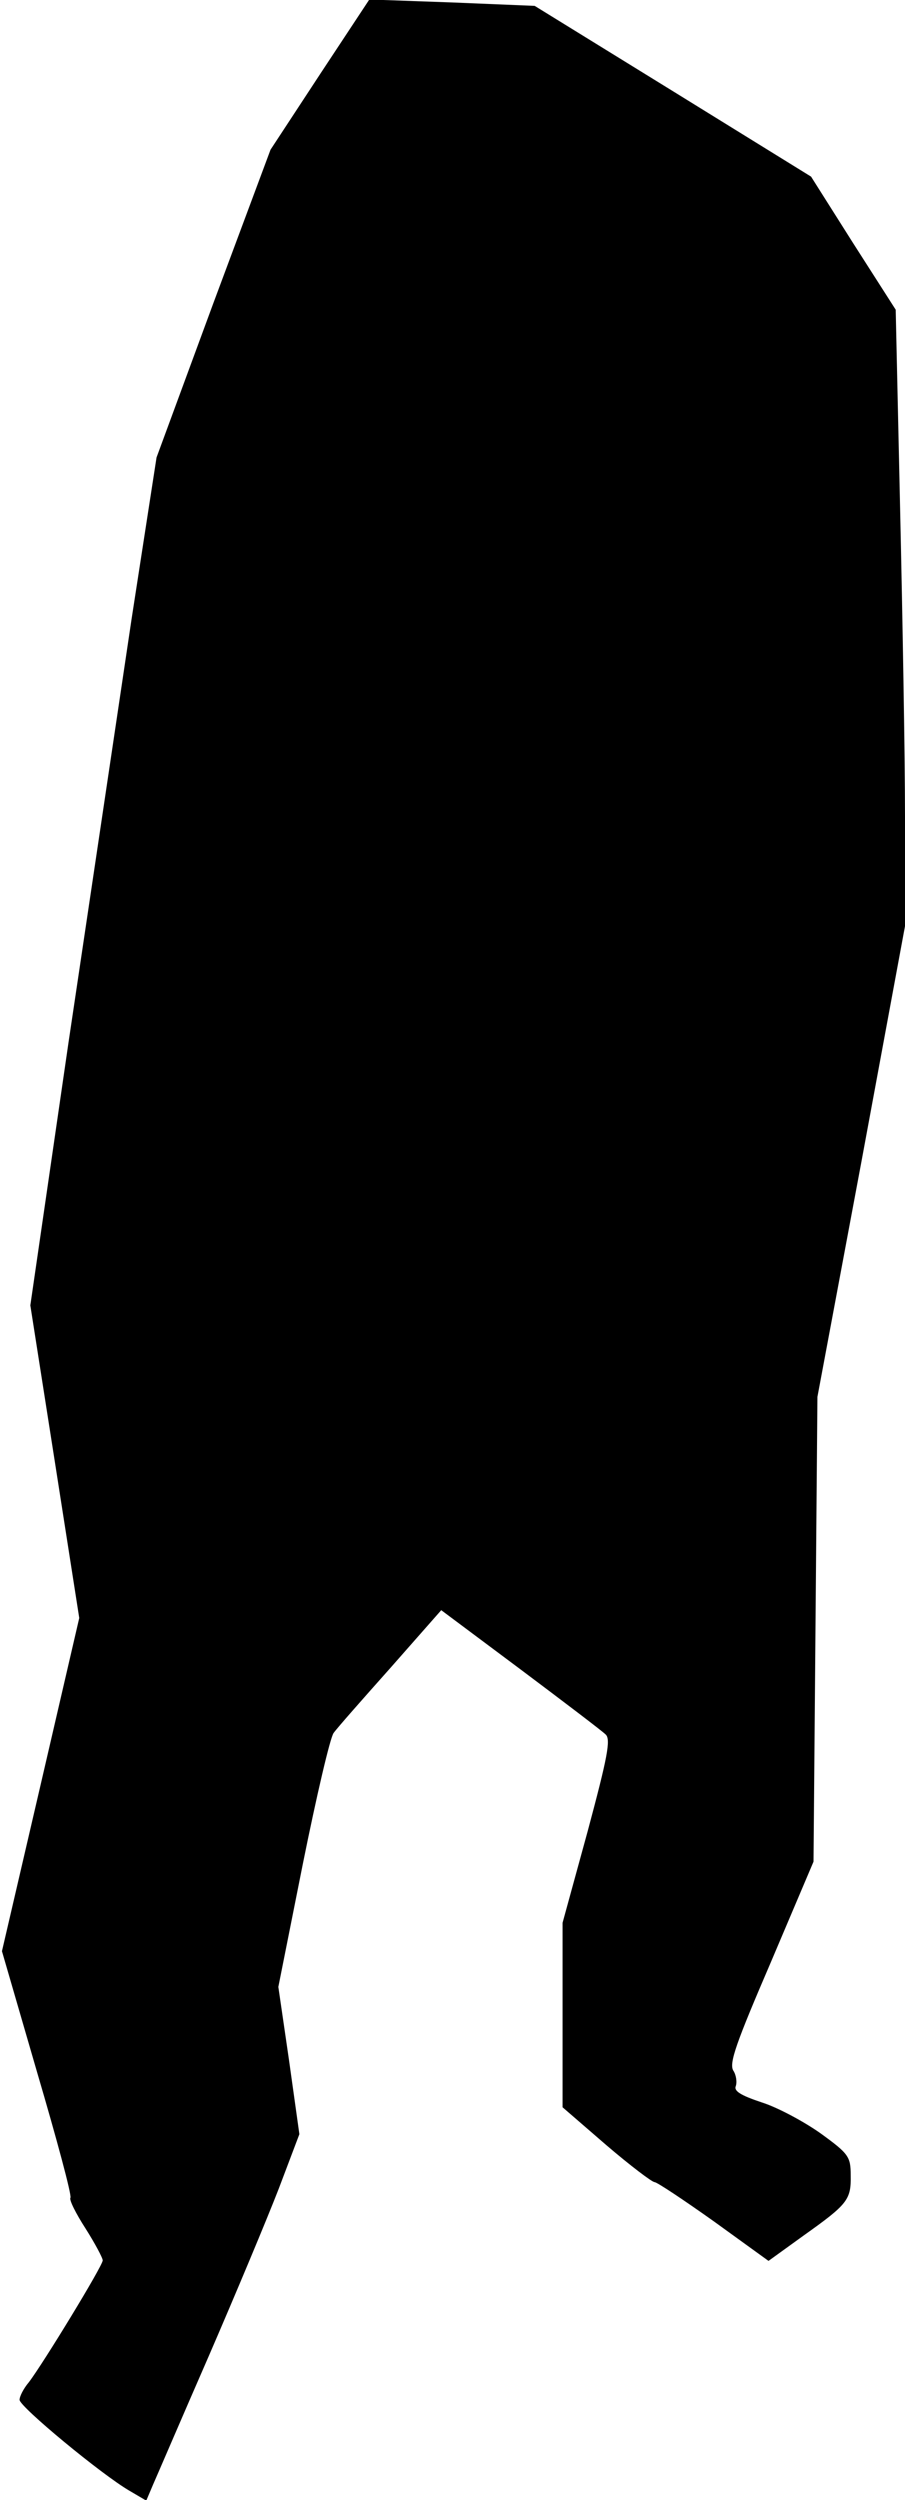 <?xml version="1.0" standalone="no"?>
<!DOCTYPE svg PUBLIC "-//W3C//DTD SVG 20010904//EN"
 "http://www.w3.org/TR/2001/REC-SVG-20010904/DTD/svg10.dtd">
<svg version="1.0" xmlns="http://www.w3.org/2000/svg"
 width="185pt" height="511pt" viewBox="0 0 185 511"
 preserveAspectRatio="xMidYMid meet">
<g transform="translate(0,511) scale(0.1,-0.1)"
fill="#000000" stroke="none">
<path fill="#000000" stroke="none" d="M654 4958 l-101 -154 -117 -314 -116
-315 -51 -330 c-27 -181 -85 -571 -129 -866 l-78 -537 50 -319 50 -320 -79
-341 -79 -340 72 -248 c40 -136 71 -251 68 -256 -3 -4 11 -32 31 -63 19 -30
35 -60 35 -65 0 -11 -122 -211 -151 -249 -11 -13 -19 -29 -19 -36 0 -14 168
-153 225 -186 l34 -20 14 33 c8 18 59 137 114 263 55 127 119 280 143 342 l42
111 -21 150 -22 151 50 251 c28 139 56 259 63 268 7 10 60 70 117 134 l103
117 162 -121 c88 -66 167 -126 174 -133 11 -10 4 -46 -37 -199 l-51 -186 0
-189 0 -188 89 -77 c49 -42 94 -76 99 -76 5 0 59 -36 121 -80 l112 -81 72 52
c90 64 97 73 96 123 0 38 -4 44 -62 86 -34 24 -88 53 -120 63 -42 14 -57 23
-53 33 3 8 1 23 -5 32 -9 15 6 57 77 222 l87 205 4 475 4 475 90 481 89 481 0
224 c0 123 -5 407 -10 630 l-9 406 -87 136 -86 136 -283 175 -282 174 -169 7
-169 6 -101 -153z"/>
</g>
</svg>
